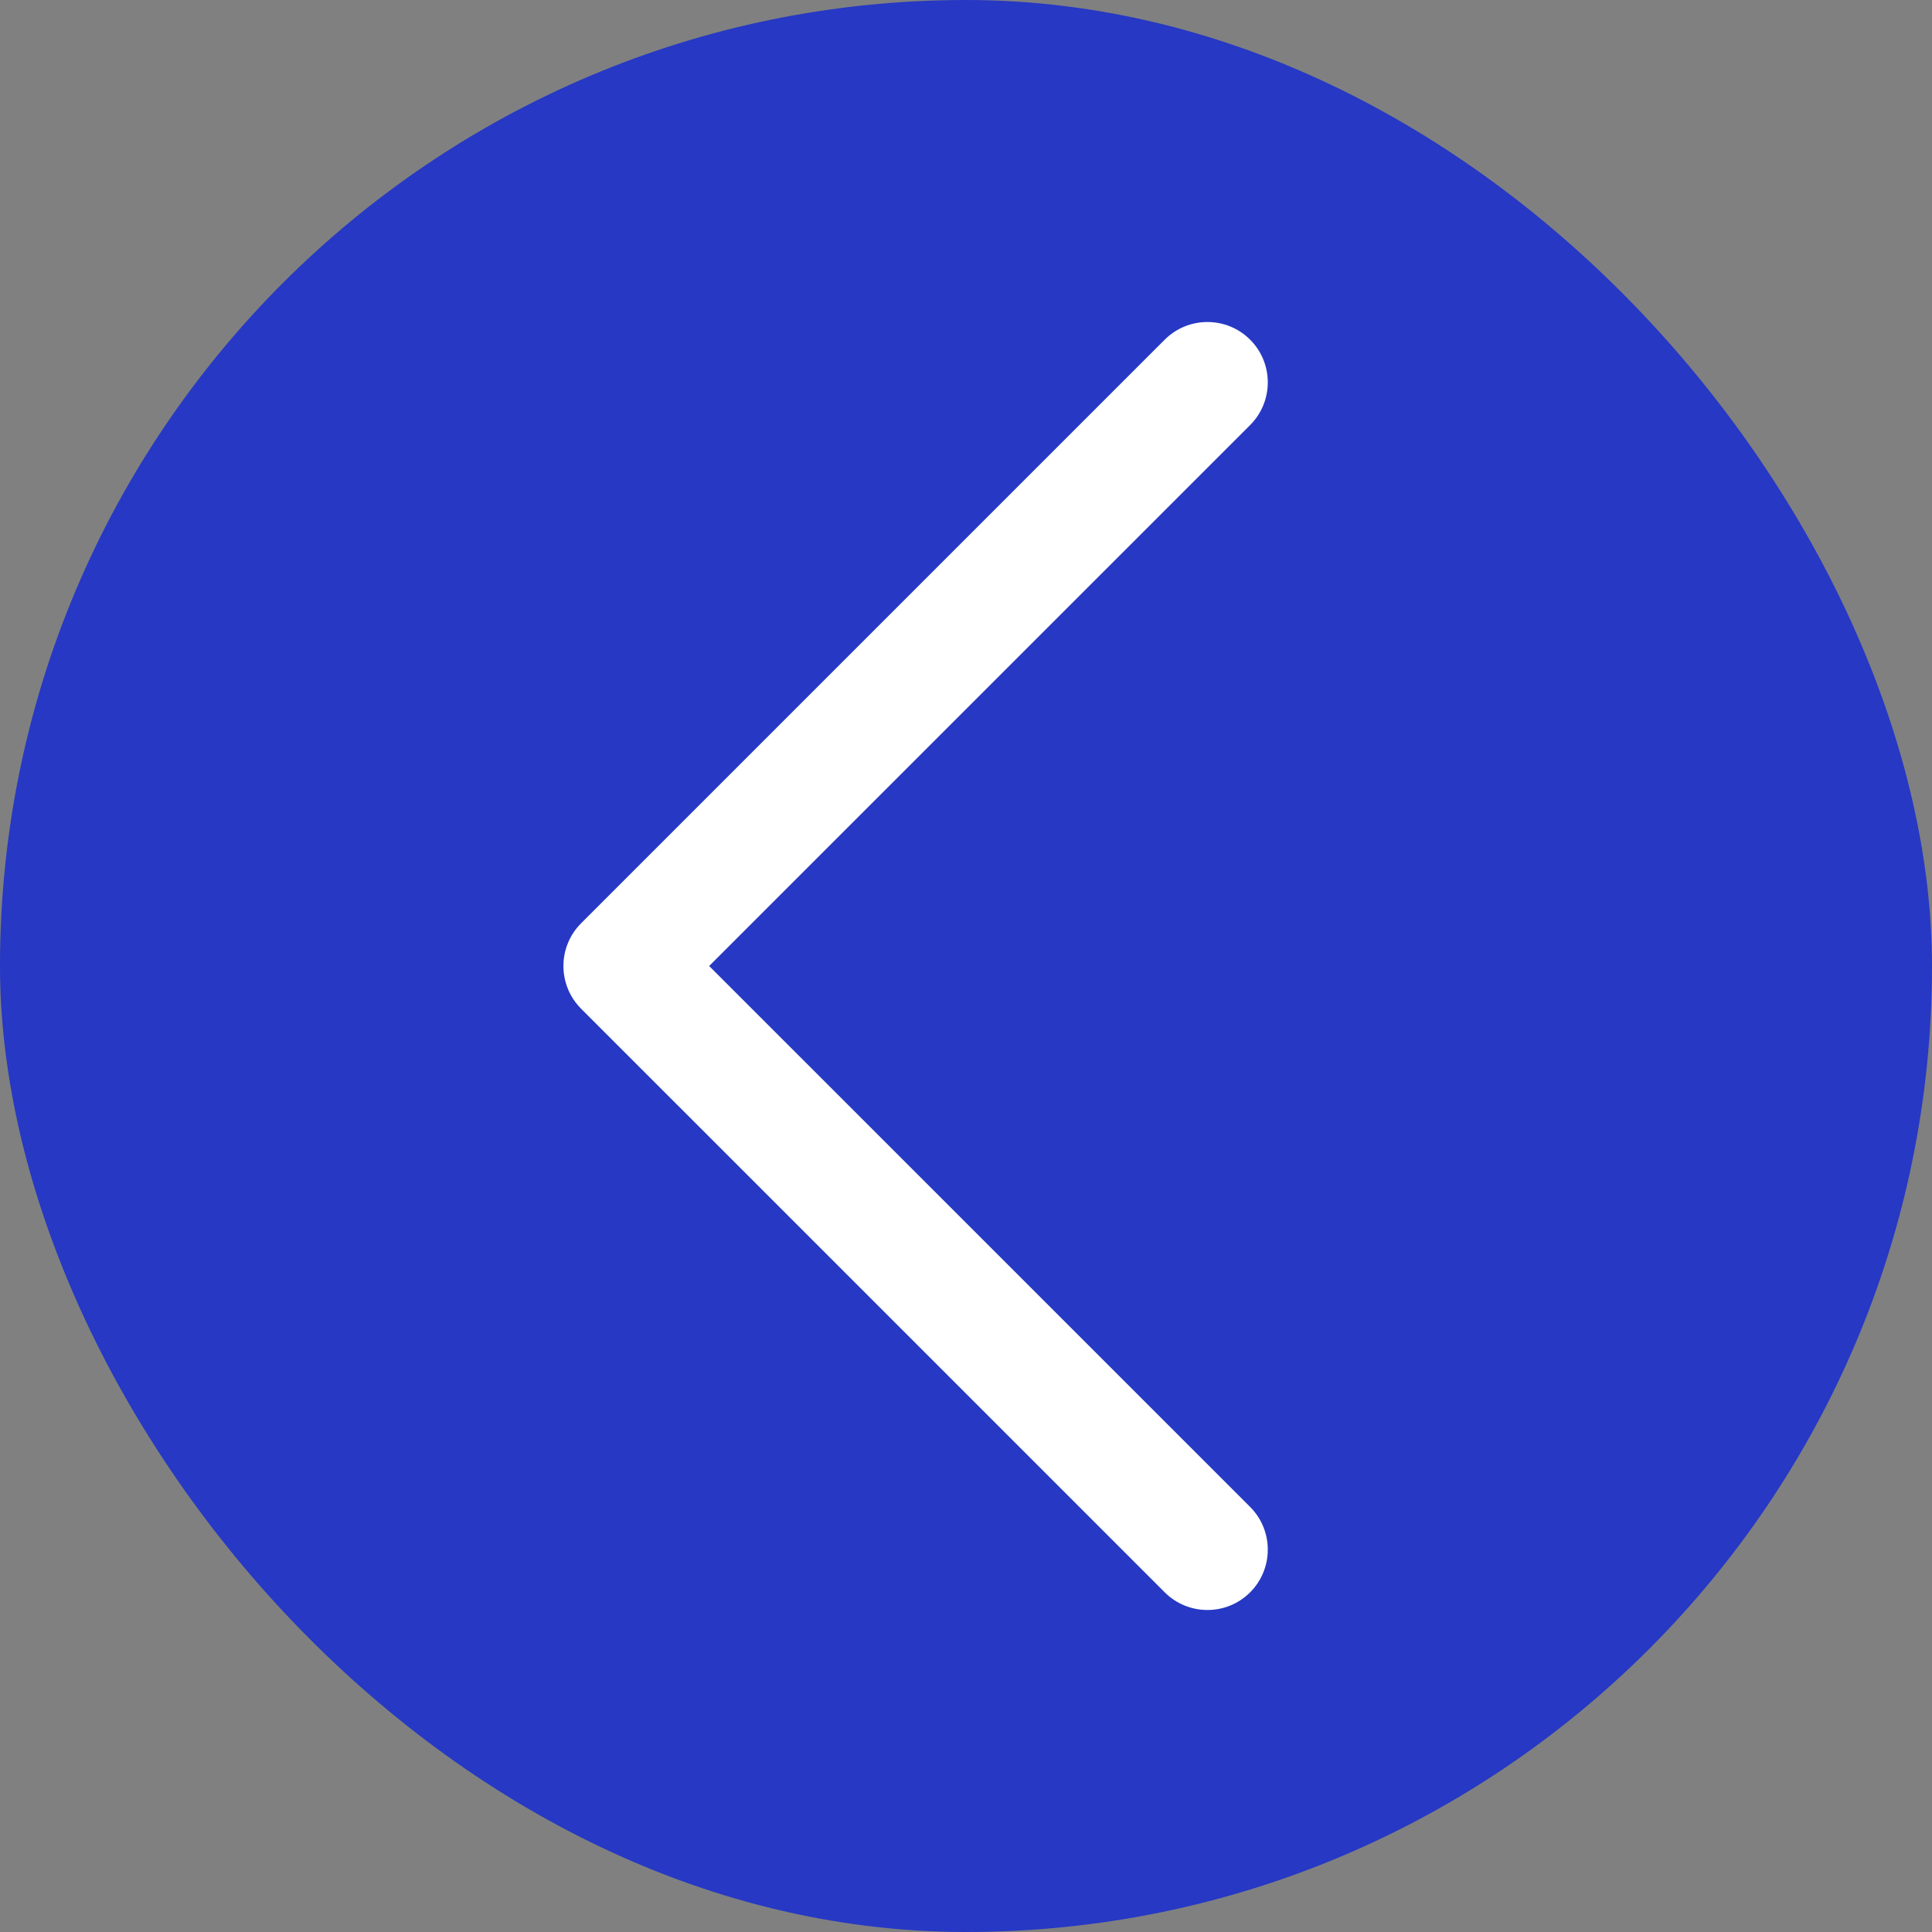 <svg width="48" height="48" viewBox="0 0 48 48" fill="none" xmlns="http://www.w3.org/2000/svg">
<rect x="0" y="0" width="48" height="48" fill="#808080" stroke="none"/>
<rect width="48" height="48" rx="24" fill="#2638C4"/>
<path d="M31.059 8.439C31.644 9.025 31.644 9.975 31.059 10.561L17.619 24L31.059 37.439C31.644 38.025 31.644 38.975 31.059 39.561C30.473 40.146 29.523 40.146 28.937 39.561L14.437 25.061C13.852 24.475 13.852 23.525 14.437 22.939L28.937 8.439C29.523 7.854 30.473 7.854 31.059 8.439Z" fill="white"/>
</svg>
